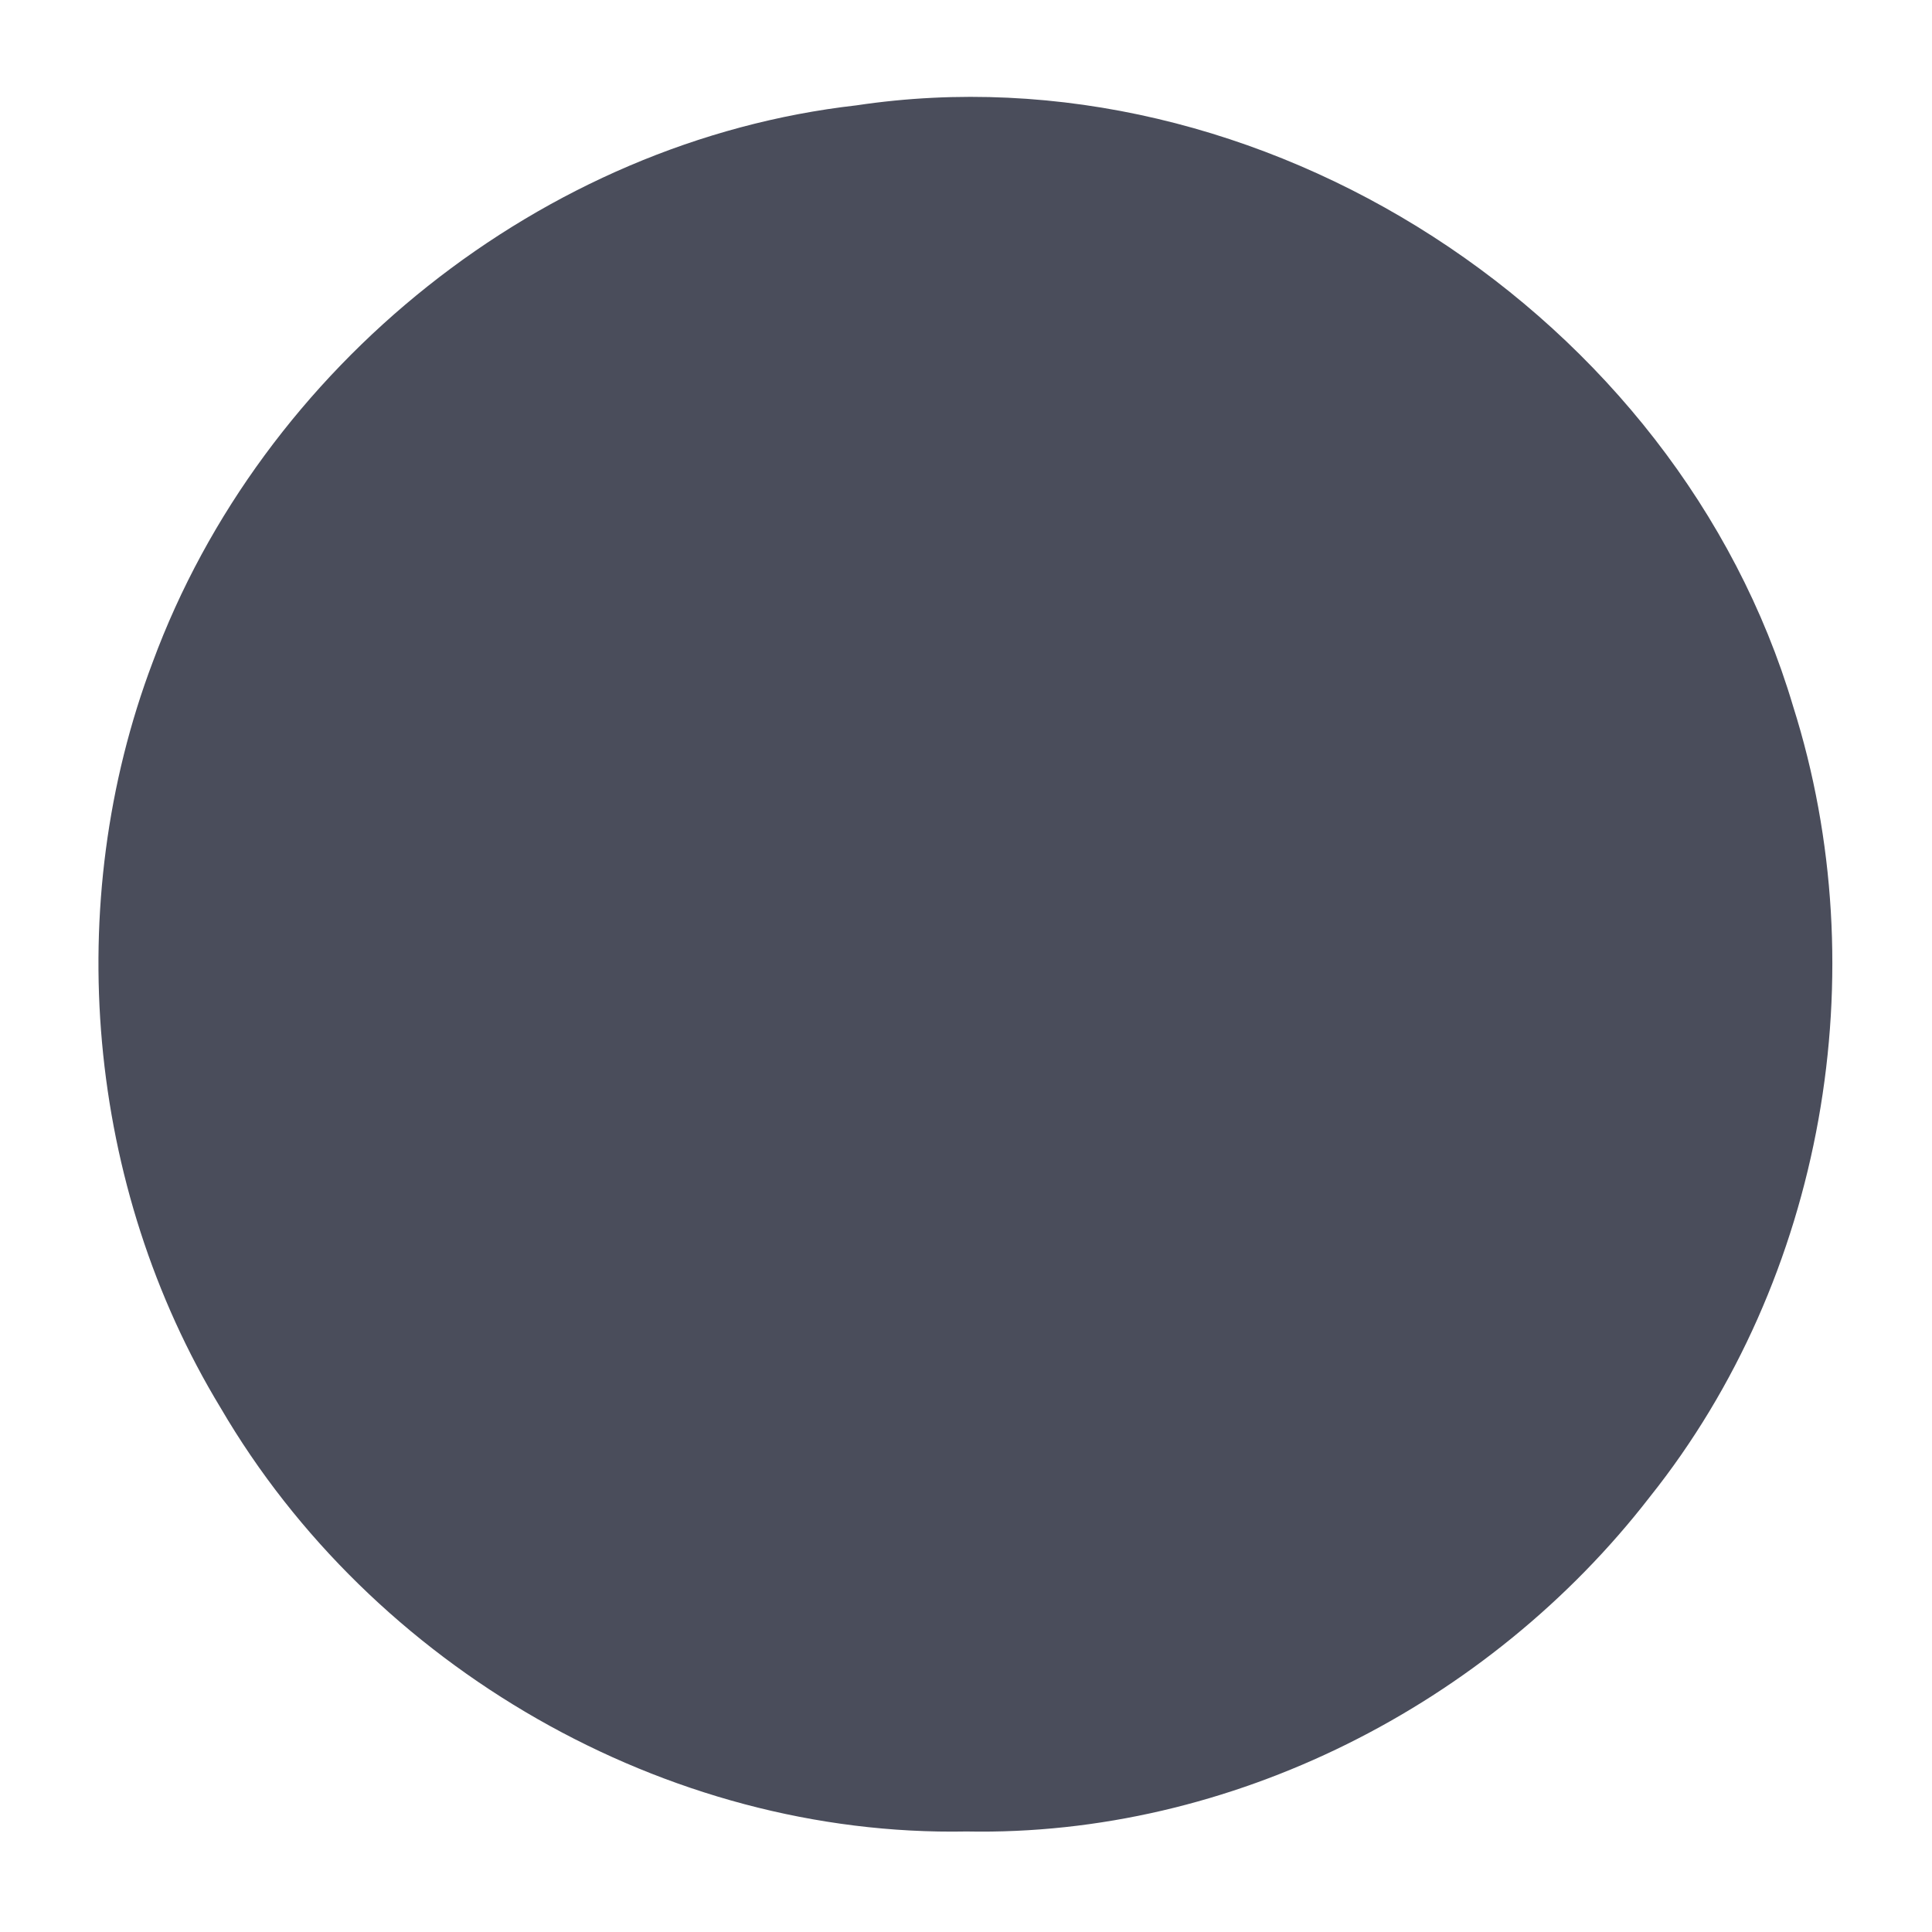<?xml version="1.0" encoding="UTF-8" ?>
<!DOCTYPE svg PUBLIC "-//W3C//DTD SVG 1.1//EN" "http://www.w3.org/Graphics/SVG/1.1/DTD/svg11.dtd">
<svg width="64pt" height="64pt" viewBox="0 0 64 64" version="1.1" xmlns="http://www.w3.org/2000/svg">
<g id="#4a4d5bff">
<path fill="#4a4d5b" opacity="1.00" d=" M 28.37 3.49 C 41.78 1.48 55.56 10.46 59.40 23.40 C 62.19 32.21 60.43 42.35 54.65 49.59 C 49.32 56.48 40.77 60.84 32.02 60.67 C 22.05 60.86 12.32 55.22 7.31 46.64 C 2.86 39.31 2.03 29.94 5.06 21.93 C 8.68 12.13 17.97 4.67 28.37 3.49 Z" />
</g>
</svg>
